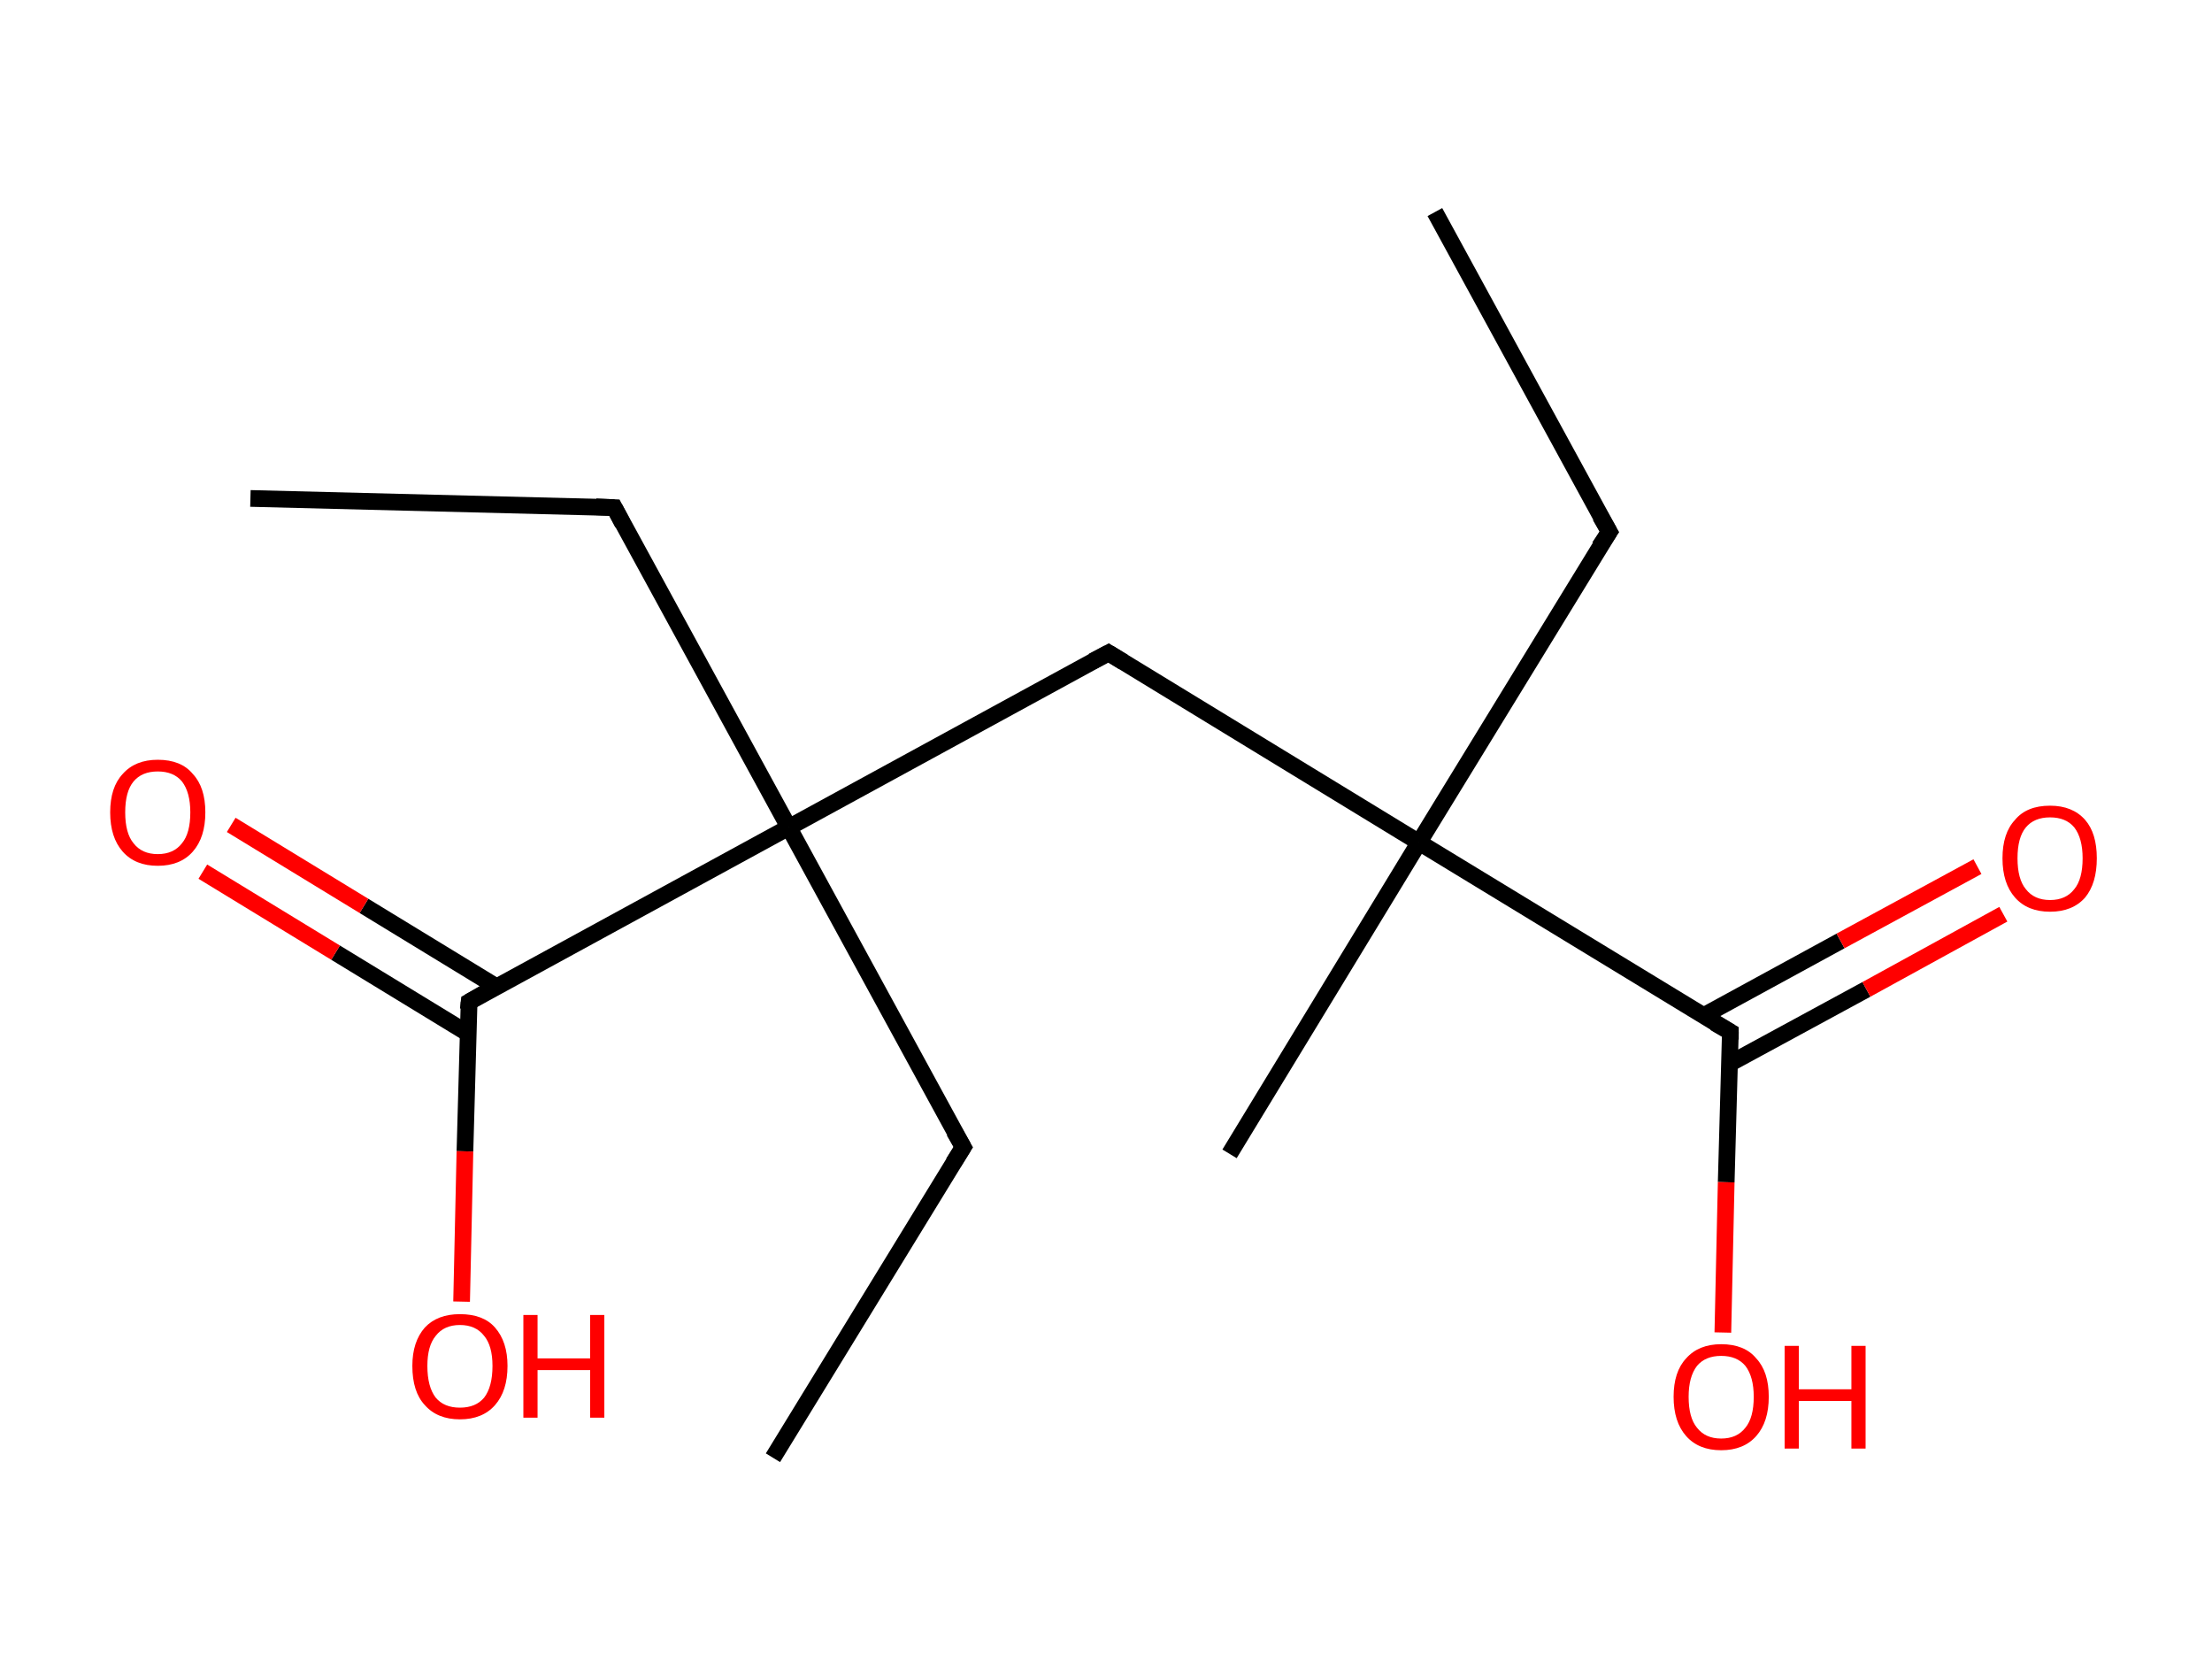 <?xml version='1.0' encoding='ASCII' standalone='yes'?>
<svg xmlns="http://www.w3.org/2000/svg" xmlns:rdkit="http://www.rdkit.org/xml" xmlns:xlink="http://www.w3.org/1999/xlink" version="1.1" baseProfile="full" xml:space="preserve" width="265px" height="200px" viewBox="0 0 265 200">
<!-- END OF HEADER -->
<rect style="opacity:1.0;fill:#FFFFFF;stroke:none" width="265.0" height="200.0" x="0.0" y="0.0"> </rect>
<path class="bond-0 atom-0 atom-1" d="M 171.9,25.4 L 192.8,63.7" style="fill:none;fill-rule:evenodd;stroke:#000000;stroke-width:2.0px;stroke-linecap:butt;stroke-linejoin:miter;stroke-opacity:1"/>
<path class="bond-1 atom-1 atom-2" d="M 192.8,63.7 L 170.0,100.9" style="fill:none;fill-rule:evenodd;stroke:#000000;stroke-width:2.0px;stroke-linecap:butt;stroke-linejoin:miter;stroke-opacity:1"/>
<path class="bond-2 atom-2 atom-3" d="M 170.0,100.9 L 147.3,138.2" style="fill:none;fill-rule:evenodd;stroke:#000000;stroke-width:2.0px;stroke-linecap:butt;stroke-linejoin:miter;stroke-opacity:1"/>
<path class="bond-3 atom-2 atom-4" d="M 170.0,100.9 L 132.8,78.2" style="fill:none;fill-rule:evenodd;stroke:#000000;stroke-width:2.0px;stroke-linecap:butt;stroke-linejoin:miter;stroke-opacity:1"/>
<path class="bond-4 atom-4 atom-5" d="M 132.8,78.2 L 94.5,99.1" style="fill:none;fill-rule:evenodd;stroke:#000000;stroke-width:2.0px;stroke-linecap:butt;stroke-linejoin:miter;stroke-opacity:1"/>
<path class="bond-5 atom-5 atom-6" d="M 94.5,99.1 L 115.4,137.4" style="fill:none;fill-rule:evenodd;stroke:#000000;stroke-width:2.0px;stroke-linecap:butt;stroke-linejoin:miter;stroke-opacity:1"/>
<path class="bond-6 atom-6 atom-7" d="M 115.4,137.4 L 92.6,174.6" style="fill:none;fill-rule:evenodd;stroke:#000000;stroke-width:2.0px;stroke-linecap:butt;stroke-linejoin:miter;stroke-opacity:1"/>
<path class="bond-7 atom-5 atom-8" d="M 94.5,99.1 L 73.6,60.8" style="fill:none;fill-rule:evenodd;stroke:#000000;stroke-width:2.0px;stroke-linecap:butt;stroke-linejoin:miter;stroke-opacity:1"/>
<path class="bond-8 atom-8 atom-9" d="M 73.6,60.8 L 30.0,59.7" style="fill:none;fill-rule:evenodd;stroke:#000000;stroke-width:2.0px;stroke-linecap:butt;stroke-linejoin:miter;stroke-opacity:1"/>
<path class="bond-9 atom-5 atom-10" d="M 94.5,99.1 L 56.2,120.0" style="fill:none;fill-rule:evenodd;stroke:#000000;stroke-width:2.0px;stroke-linecap:butt;stroke-linejoin:miter;stroke-opacity:1"/>
<path class="bond-10 atom-10 atom-11" d="M 59.5,118.2 L 43.6,108.5" style="fill:none;fill-rule:evenodd;stroke:#000000;stroke-width:2.0px;stroke-linecap:butt;stroke-linejoin:miter;stroke-opacity:1"/>
<path class="bond-10 atom-10 atom-11" d="M 43.6,108.5 L 27.7,98.8" style="fill:none;fill-rule:evenodd;stroke:#FF0000;stroke-width:2.0px;stroke-linecap:butt;stroke-linejoin:miter;stroke-opacity:1"/>
<path class="bond-10 atom-10 atom-11" d="M 56.1,123.8 L 40.2,114.1" style="fill:none;fill-rule:evenodd;stroke:#000000;stroke-width:2.0px;stroke-linecap:butt;stroke-linejoin:miter;stroke-opacity:1"/>
<path class="bond-10 atom-10 atom-11" d="M 40.2,114.1 L 24.3,104.4" style="fill:none;fill-rule:evenodd;stroke:#FF0000;stroke-width:2.0px;stroke-linecap:butt;stroke-linejoin:miter;stroke-opacity:1"/>
<path class="bond-11 atom-10 atom-12" d="M 56.2,120.0 L 55.7,137.9" style="fill:none;fill-rule:evenodd;stroke:#000000;stroke-width:2.0px;stroke-linecap:butt;stroke-linejoin:miter;stroke-opacity:1"/>
<path class="bond-11 atom-10 atom-12" d="M 55.7,137.9 L 55.3,155.9" style="fill:none;fill-rule:evenodd;stroke:#FF0000;stroke-width:2.0px;stroke-linecap:butt;stroke-linejoin:miter;stroke-opacity:1"/>
<path class="bond-12 atom-2 atom-13" d="M 170.0,100.9 L 207.3,123.6" style="fill:none;fill-rule:evenodd;stroke:#000000;stroke-width:2.0px;stroke-linecap:butt;stroke-linejoin:miter;stroke-opacity:1"/>
<path class="bond-13 atom-13 atom-14" d="M 207.2,127.4 L 223.6,118.5" style="fill:none;fill-rule:evenodd;stroke:#000000;stroke-width:2.0px;stroke-linecap:butt;stroke-linejoin:miter;stroke-opacity:1"/>
<path class="bond-13 atom-13 atom-14" d="M 223.6,118.5 L 240.0,109.5" style="fill:none;fill-rule:evenodd;stroke:#FF0000;stroke-width:2.0px;stroke-linecap:butt;stroke-linejoin:miter;stroke-opacity:1"/>
<path class="bond-13 atom-13 atom-14" d="M 204.0,121.7 L 220.5,112.7" style="fill:none;fill-rule:evenodd;stroke:#000000;stroke-width:2.0px;stroke-linecap:butt;stroke-linejoin:miter;stroke-opacity:1"/>
<path class="bond-13 atom-13 atom-14" d="M 220.5,112.7 L 236.9,103.8" style="fill:none;fill-rule:evenodd;stroke:#FF0000;stroke-width:2.0px;stroke-linecap:butt;stroke-linejoin:miter;stroke-opacity:1"/>
<path class="bond-14 atom-13 atom-15" d="M 207.3,123.6 L 206.8,141.6" style="fill:none;fill-rule:evenodd;stroke:#000000;stroke-width:2.0px;stroke-linecap:butt;stroke-linejoin:miter;stroke-opacity:1"/>
<path class="bond-14 atom-13 atom-15" d="M 206.8,141.6 L 206.4,159.6" style="fill:none;fill-rule:evenodd;stroke:#FF0000;stroke-width:2.0px;stroke-linecap:butt;stroke-linejoin:miter;stroke-opacity:1"/>
<path d="M 191.7,61.8 L 192.8,63.7 L 191.6,65.5" style="fill:none;stroke:#000000;stroke-width:2.0px;stroke-linecap:butt;stroke-linejoin:miter;stroke-opacity:1;"/>
<path d="M 134.6,79.3 L 132.8,78.2 L 130.9,79.2" style="fill:none;stroke:#000000;stroke-width:2.0px;stroke-linecap:butt;stroke-linejoin:miter;stroke-opacity:1;"/>
<path d="M 114.3,135.5 L 115.4,137.4 L 114.2,139.3" style="fill:none;stroke:#000000;stroke-width:2.0px;stroke-linecap:butt;stroke-linejoin:miter;stroke-opacity:1;"/>
<path d="M 74.6,62.7 L 73.6,60.8 L 71.4,60.7" style="fill:none;stroke:#000000;stroke-width:2.0px;stroke-linecap:butt;stroke-linejoin:miter;stroke-opacity:1;"/>
<path d="M 58.1,118.9 L 56.2,120.0 L 56.1,120.9" style="fill:none;stroke:#000000;stroke-width:2.0px;stroke-linecap:butt;stroke-linejoin:miter;stroke-opacity:1;"/>
<path d="M 205.4,122.5 L 207.3,123.6 L 207.3,124.5" style="fill:none;stroke:#000000;stroke-width:2.0px;stroke-linecap:butt;stroke-linejoin:miter;stroke-opacity:1;"/>
<path class="atom-11" d="M 13.2 97.3 Q 13.2 94.3, 14.7 92.7 Q 16.2 91.0, 18.9 91.0 Q 21.7 91.0, 23.1 92.7 Q 24.6 94.3, 24.6 97.3 Q 24.6 100.3, 23.1 102.0 Q 21.6 103.7, 18.9 103.7 Q 16.2 103.7, 14.7 102.0 Q 13.2 100.3, 13.2 97.3 M 18.9 102.3 Q 20.8 102.3, 21.8 101.0 Q 22.8 99.8, 22.8 97.3 Q 22.8 94.9, 21.8 93.6 Q 20.8 92.4, 18.9 92.4 Q 17.0 92.4, 16.0 93.6 Q 15.0 94.8, 15.0 97.3 Q 15.0 99.8, 16.0 101.0 Q 17.0 102.3, 18.9 102.3 " fill="#FF0000"/>
<path class="atom-12" d="M 49.4 163.6 Q 49.4 160.7, 50.9 159.0 Q 52.4 157.4, 55.1 157.4 Q 57.9 157.4, 59.3 159.0 Q 60.8 160.7, 60.8 163.6 Q 60.8 166.6, 59.3 168.3 Q 57.8 170.0, 55.1 170.0 Q 52.4 170.0, 50.9 168.3 Q 49.4 166.7, 49.4 163.6 M 55.1 168.6 Q 57.0 168.6, 58.0 167.4 Q 59.0 166.1, 59.0 163.6 Q 59.0 161.2, 58.0 160.0 Q 57.0 158.7, 55.1 158.7 Q 53.2 158.7, 52.2 160.0 Q 51.2 161.2, 51.2 163.6 Q 51.2 166.1, 52.2 167.4 Q 53.2 168.6, 55.1 168.6 " fill="#FF0000"/>
<path class="atom-12" d="M 62.7 157.5 L 64.4 157.5 L 64.4 162.7 L 70.7 162.7 L 70.7 157.5 L 72.4 157.5 L 72.4 169.8 L 70.7 169.8 L 70.7 164.1 L 64.4 164.1 L 64.4 169.8 L 62.7 169.8 L 62.7 157.5 " fill="#FF0000"/>
<path class="atom-14" d="M 239.9 102.8 Q 239.9 99.8, 241.4 98.2 Q 242.8 96.5, 245.6 96.5 Q 248.3 96.5, 249.8 98.2 Q 251.2 99.8, 251.2 102.8 Q 251.2 105.8, 249.8 107.5 Q 248.3 109.2, 245.6 109.2 Q 242.9 109.2, 241.4 107.5 Q 239.9 105.8, 239.9 102.8 M 245.6 107.8 Q 247.5 107.8, 248.5 106.5 Q 249.5 105.3, 249.5 102.8 Q 249.5 100.4, 248.5 99.1 Q 247.5 97.9, 245.6 97.9 Q 243.7 97.9, 242.7 99.1 Q 241.7 100.3, 241.7 102.8 Q 241.7 105.3, 242.7 106.5 Q 243.7 107.8, 245.6 107.8 " fill="#FF0000"/>
<path class="atom-15" d="M 200.5 167.3 Q 200.5 164.3, 202.0 162.7 Q 203.5 161.0, 206.2 161.0 Q 209.0 161.0, 210.4 162.7 Q 211.9 164.3, 211.9 167.3 Q 211.9 170.3, 210.4 172.0 Q 208.9 173.7, 206.2 173.7 Q 203.5 173.7, 202.0 172.0 Q 200.5 170.3, 200.5 167.3 M 206.2 172.3 Q 208.1 172.3, 209.1 171.0 Q 210.1 169.8, 210.1 167.3 Q 210.1 164.9, 209.1 163.6 Q 208.1 162.4, 206.2 162.4 Q 204.3 162.4, 203.3 163.6 Q 202.3 164.9, 202.3 167.3 Q 202.3 169.8, 203.3 171.0 Q 204.3 172.3, 206.2 172.3 " fill="#FF0000"/>
<path class="atom-15" d="M 213.8 161.2 L 215.5 161.2 L 215.5 166.4 L 221.8 166.4 L 221.8 161.2 L 223.5 161.2 L 223.5 173.5 L 221.8 173.5 L 221.8 167.8 L 215.5 167.8 L 215.5 173.5 L 213.8 173.5 L 213.8 161.2 " fill="#FF0000"/>
</svg>
